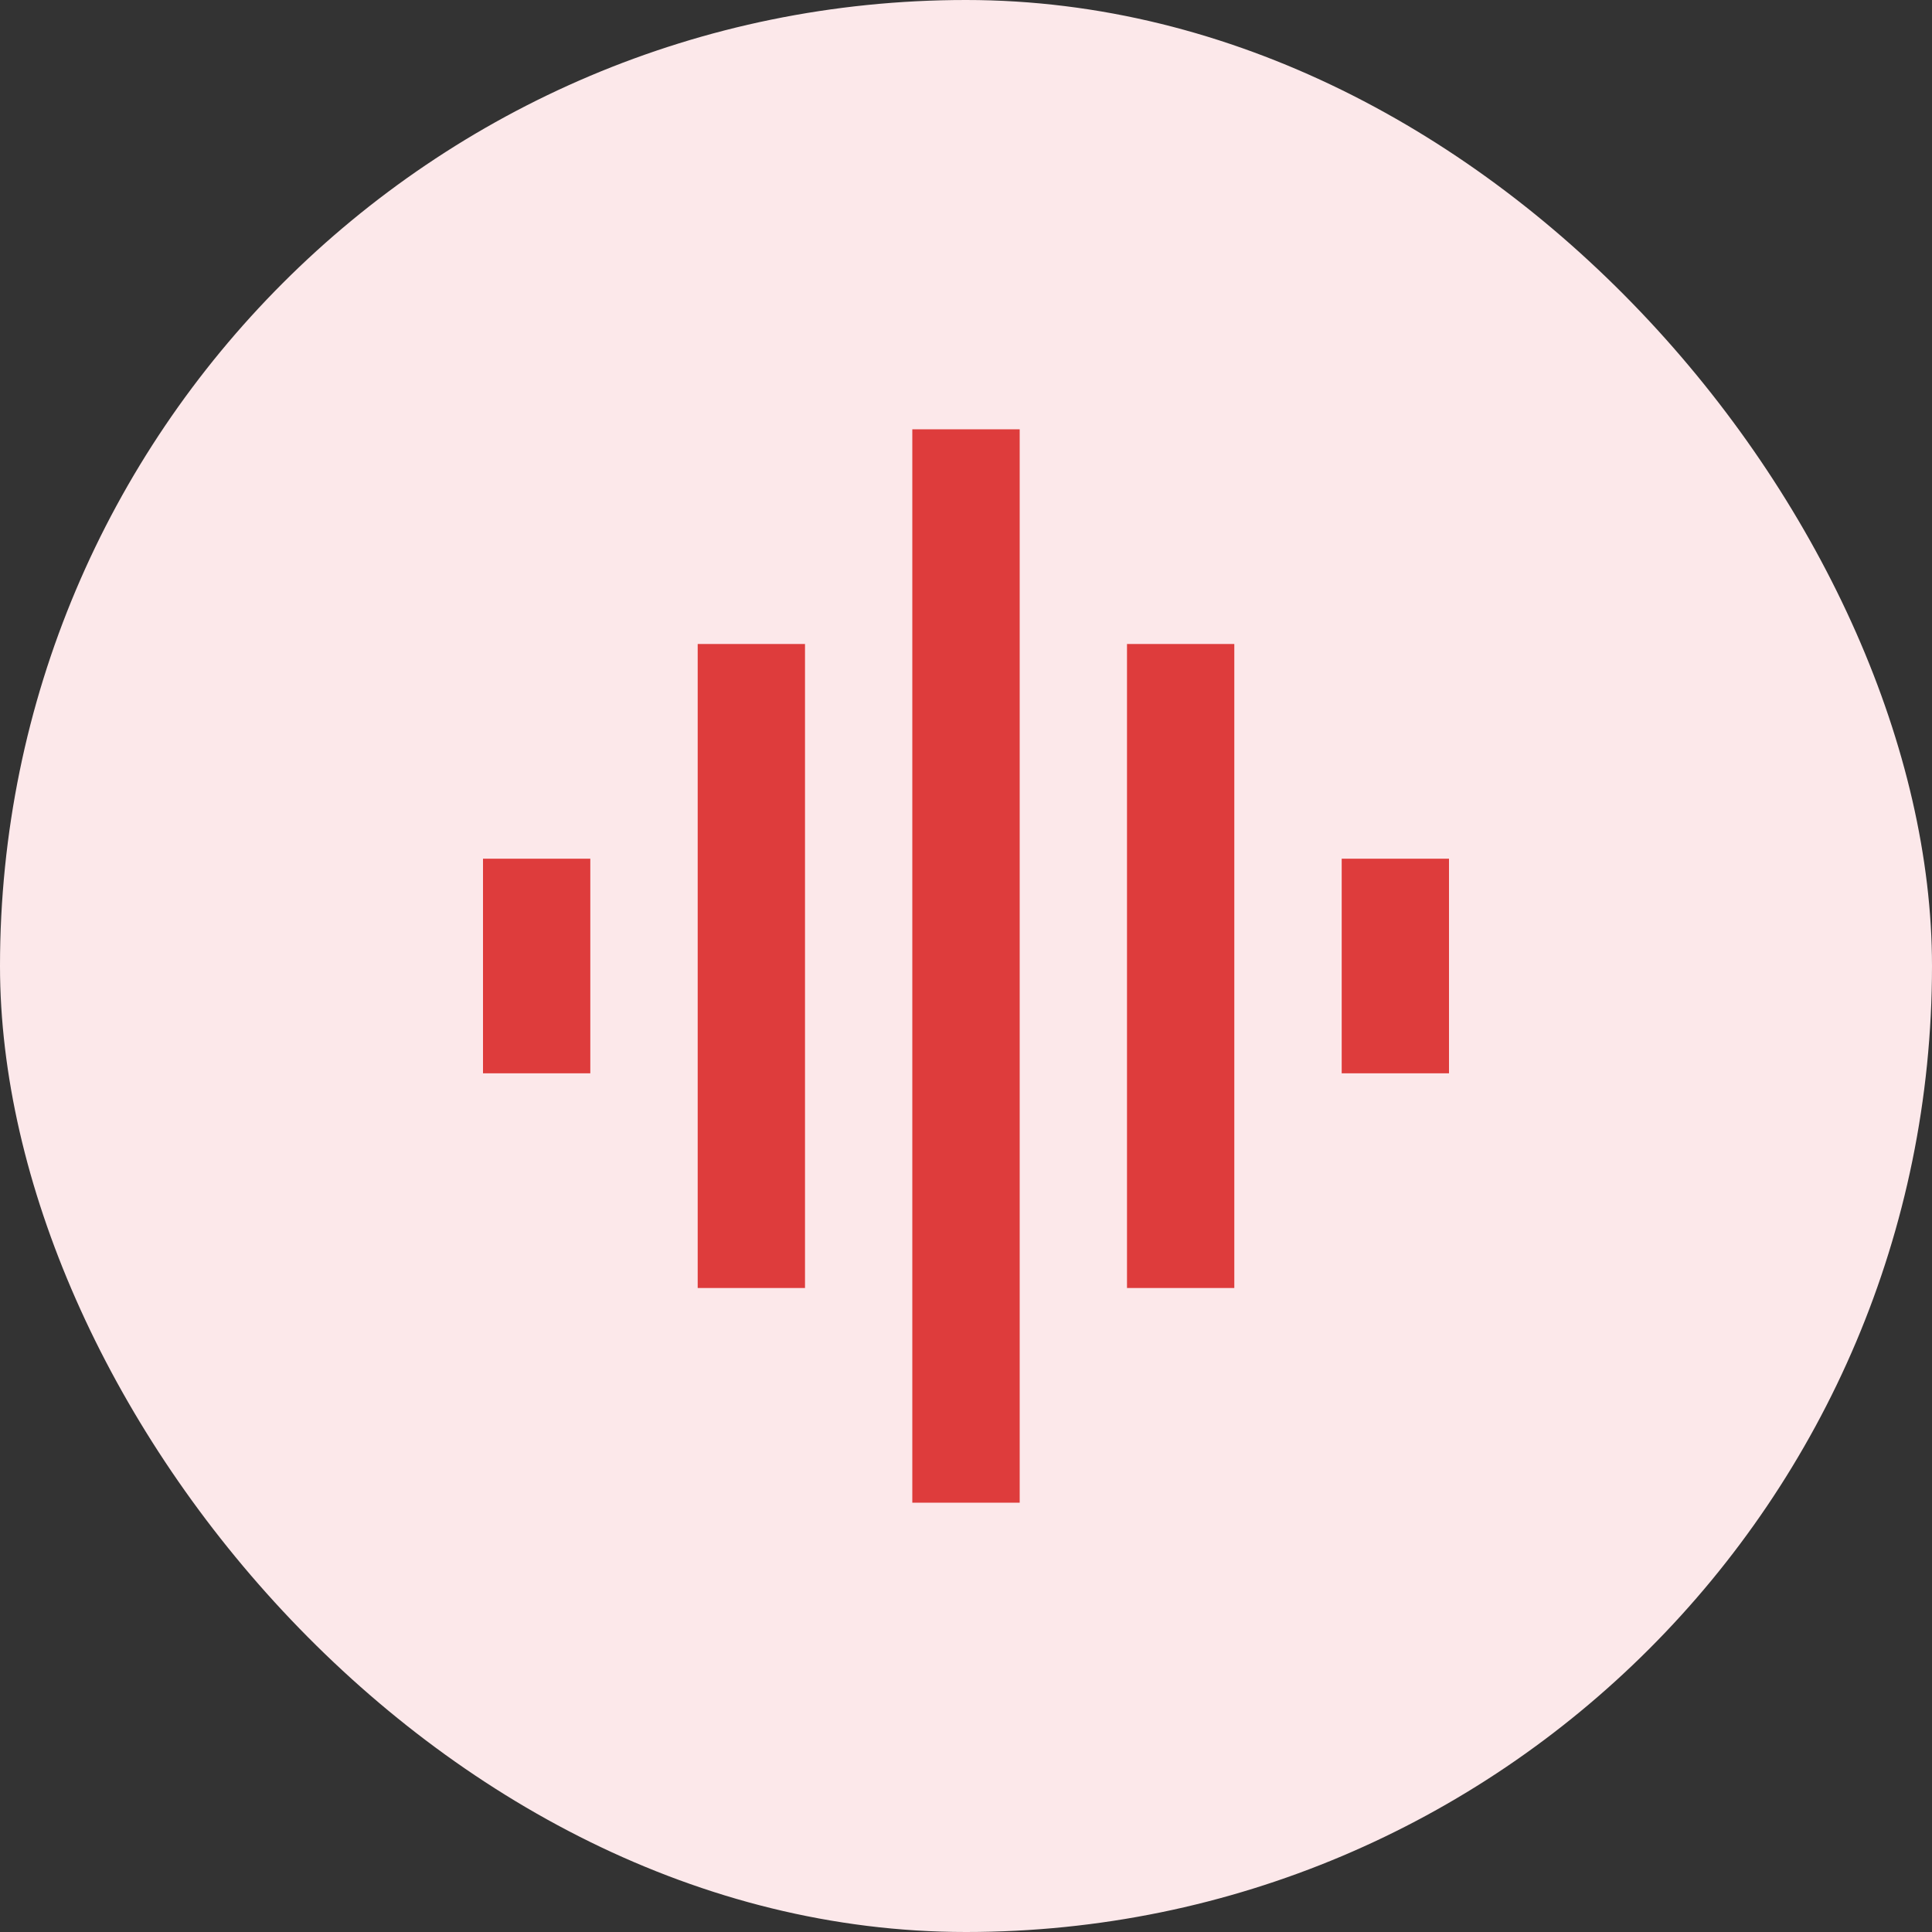 <svg width="24" height="24" viewBox="0 0 24 24" fill="none" xmlns="http://www.w3.org/2000/svg">
    <rect x="0" y="0" width="24" height="24" fill="#333333" stroke="none"/>
    <rect width="24" height="24" rx="12" fill="#FCE8EA"/>
    <path d="M8.667 16H10V8H8.667V16ZM11.333 18.667H12.667V5.333H11.333V18.667ZM6 13.333H7.333V10.667H6V13.333ZM14 16H15.333V8H14V16ZM16.667 10.667V13.333H18V10.667H16.667Z" fill="#DE3C3C"/>
</svg>

